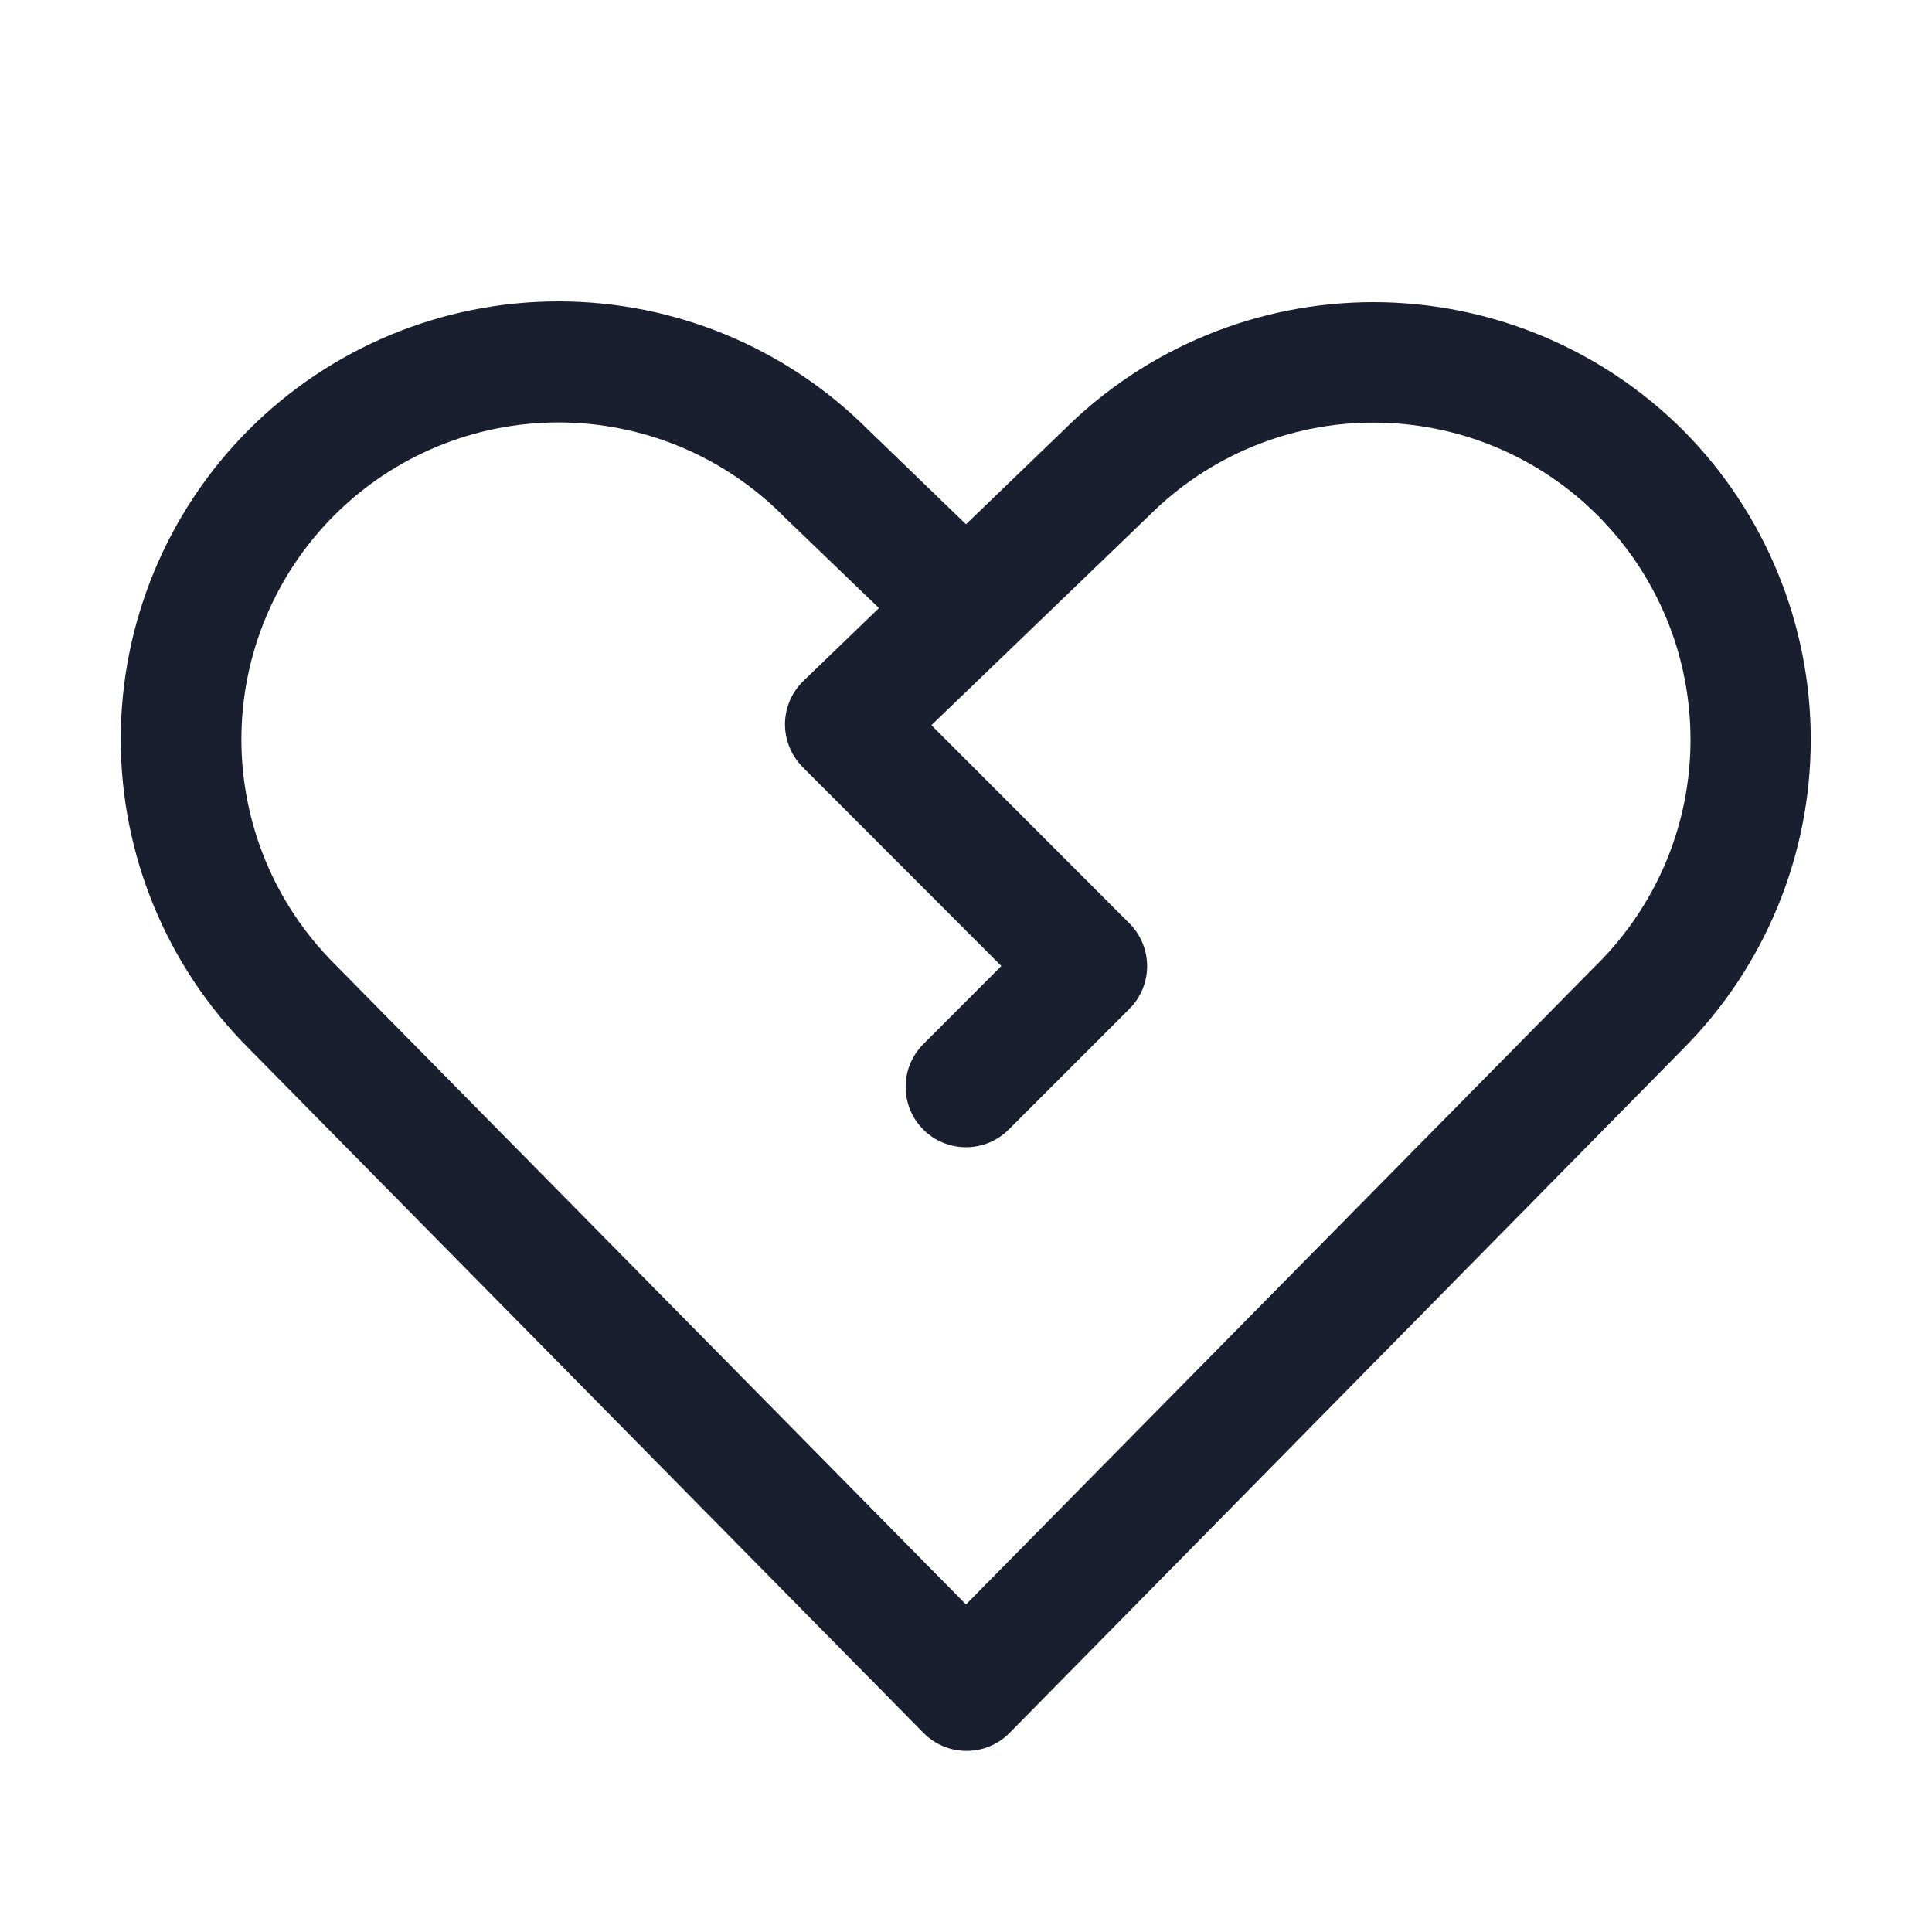 <svg width="20" height="20" viewBox="0 0 20 20" fill="none" xmlns="http://www.w3.org/2000/svg">
<path d="M17.422 4.453C16.572 3.605 15.42 3.129 14.22 3.128C13.019 3.127 11.867 3.602 11.016 4.448L10 5.427L8.984 4.446C8.134 3.597 6.982 3.12 5.78 3.12C4.578 3.12 3.426 3.598 2.576 4.448C1.727 5.298 1.25 6.451 1.25 7.653C1.25 8.854 1.728 10.007 2.578 10.856L9.56 17.939C9.618 17.998 9.688 18.045 9.764 18.077C9.841 18.109 9.923 18.125 10.005 18.125C10.088 18.125 10.17 18.109 10.247 18.077C10.323 18.045 10.393 17.998 10.451 17.939L17.422 10.859C18.269 10.009 18.745 8.857 18.745 7.656C18.745 6.456 18.269 5.304 17.422 4.453ZM16.534 9.981L10 16.609L3.46 9.975C2.845 9.36 2.499 8.525 2.499 7.654C2.499 6.784 2.845 5.949 3.461 5.334C4.076 4.719 4.911 4.373 5.781 4.373C6.652 4.373 7.486 4.719 8.102 5.334L8.109 5.342L9.099 6.295L8.318 7.048C8.258 7.106 8.21 7.175 8.177 7.251C8.145 7.328 8.127 7.41 8.126 7.493C8.126 7.576 8.141 7.658 8.173 7.735C8.204 7.812 8.251 7.882 8.309 7.941L10.366 10L9.558 10.809C9.441 10.926 9.375 11.085 9.375 11.251C9.375 11.417 9.441 11.576 9.558 11.693C9.675 11.81 9.834 11.876 10 11.876C10.166 11.876 10.325 11.81 10.442 11.693L11.692 10.443C11.809 10.326 11.875 10.167 11.875 10.001C11.875 9.835 11.809 9.677 11.692 9.559L9.642 7.507L11.891 5.342L11.899 5.334C12.204 5.03 12.566 4.788 12.964 4.624C13.363 4.459 13.789 4.374 14.22 4.375C14.651 4.375 15.078 4.46 15.476 4.625C15.874 4.79 16.236 5.032 16.54 5.337C16.845 5.642 17.086 6.004 17.251 6.402C17.416 6.8 17.5 7.227 17.5 7.658C17.5 8.089 17.415 8.516 17.25 8.914C17.084 9.312 16.842 9.674 16.538 9.978L16.534 9.981Z" fill="#191F2E"/>
</svg>
